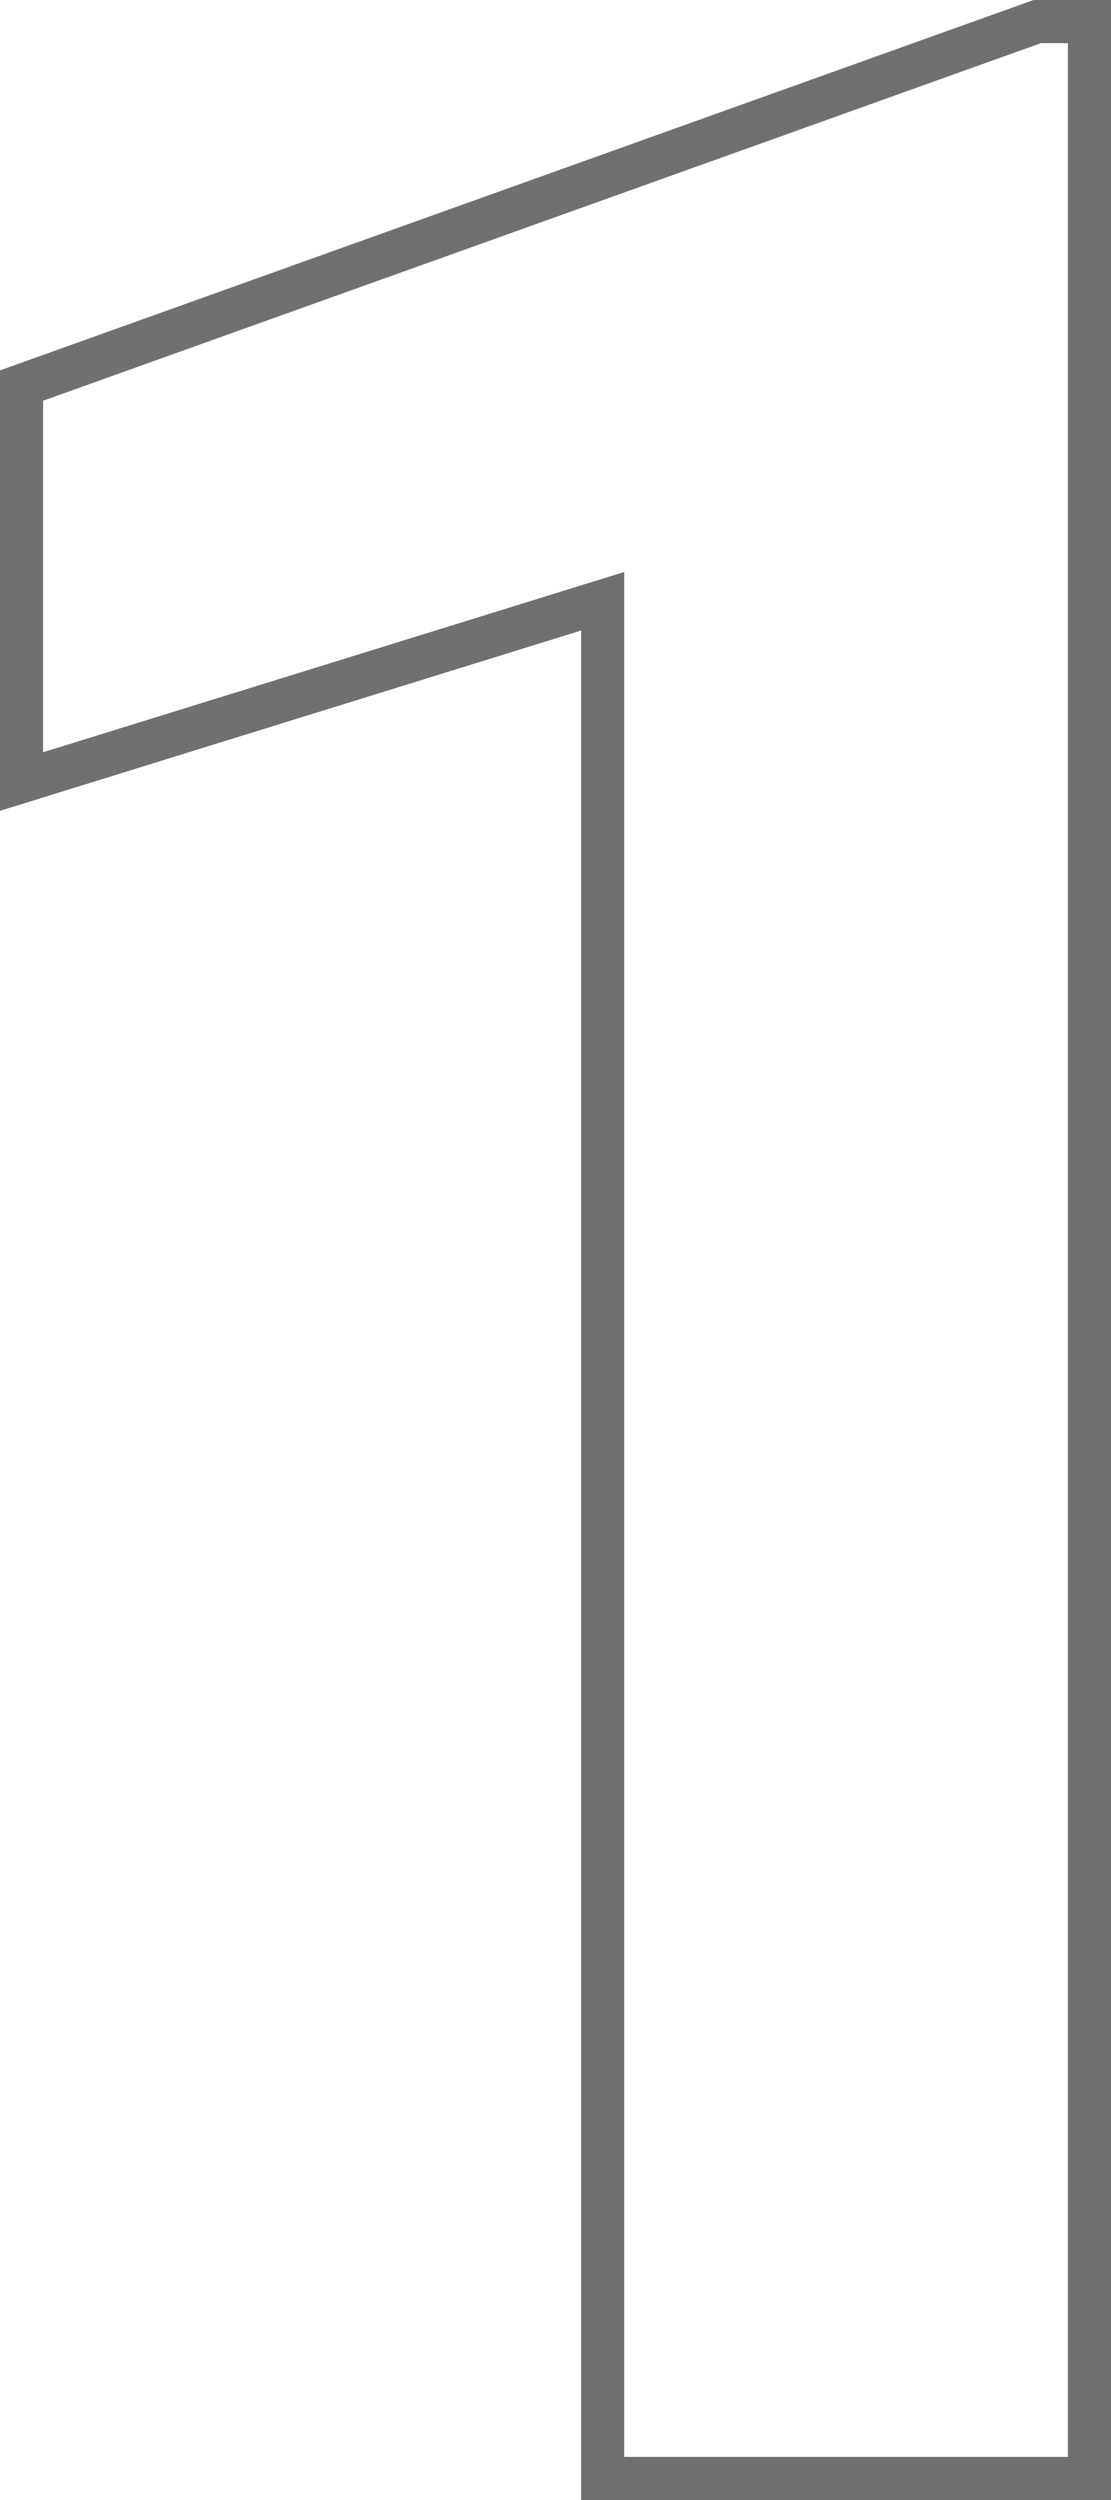 <svg xmlns="http://www.w3.org/2000/svg" width="25.766" height="57.953" viewBox="0 0 25.766 57.953"><path d="M31.789.5H19.5V-42.837L6.023-38.657v-10.21l23.968-8.585h1.8ZM20.5-.5H30.789V-56.453h-.624L7.023-48.164v8.149L20.5-44.194Z" transform="translate(-6.023 57.453)" fill="#707070"/></svg>